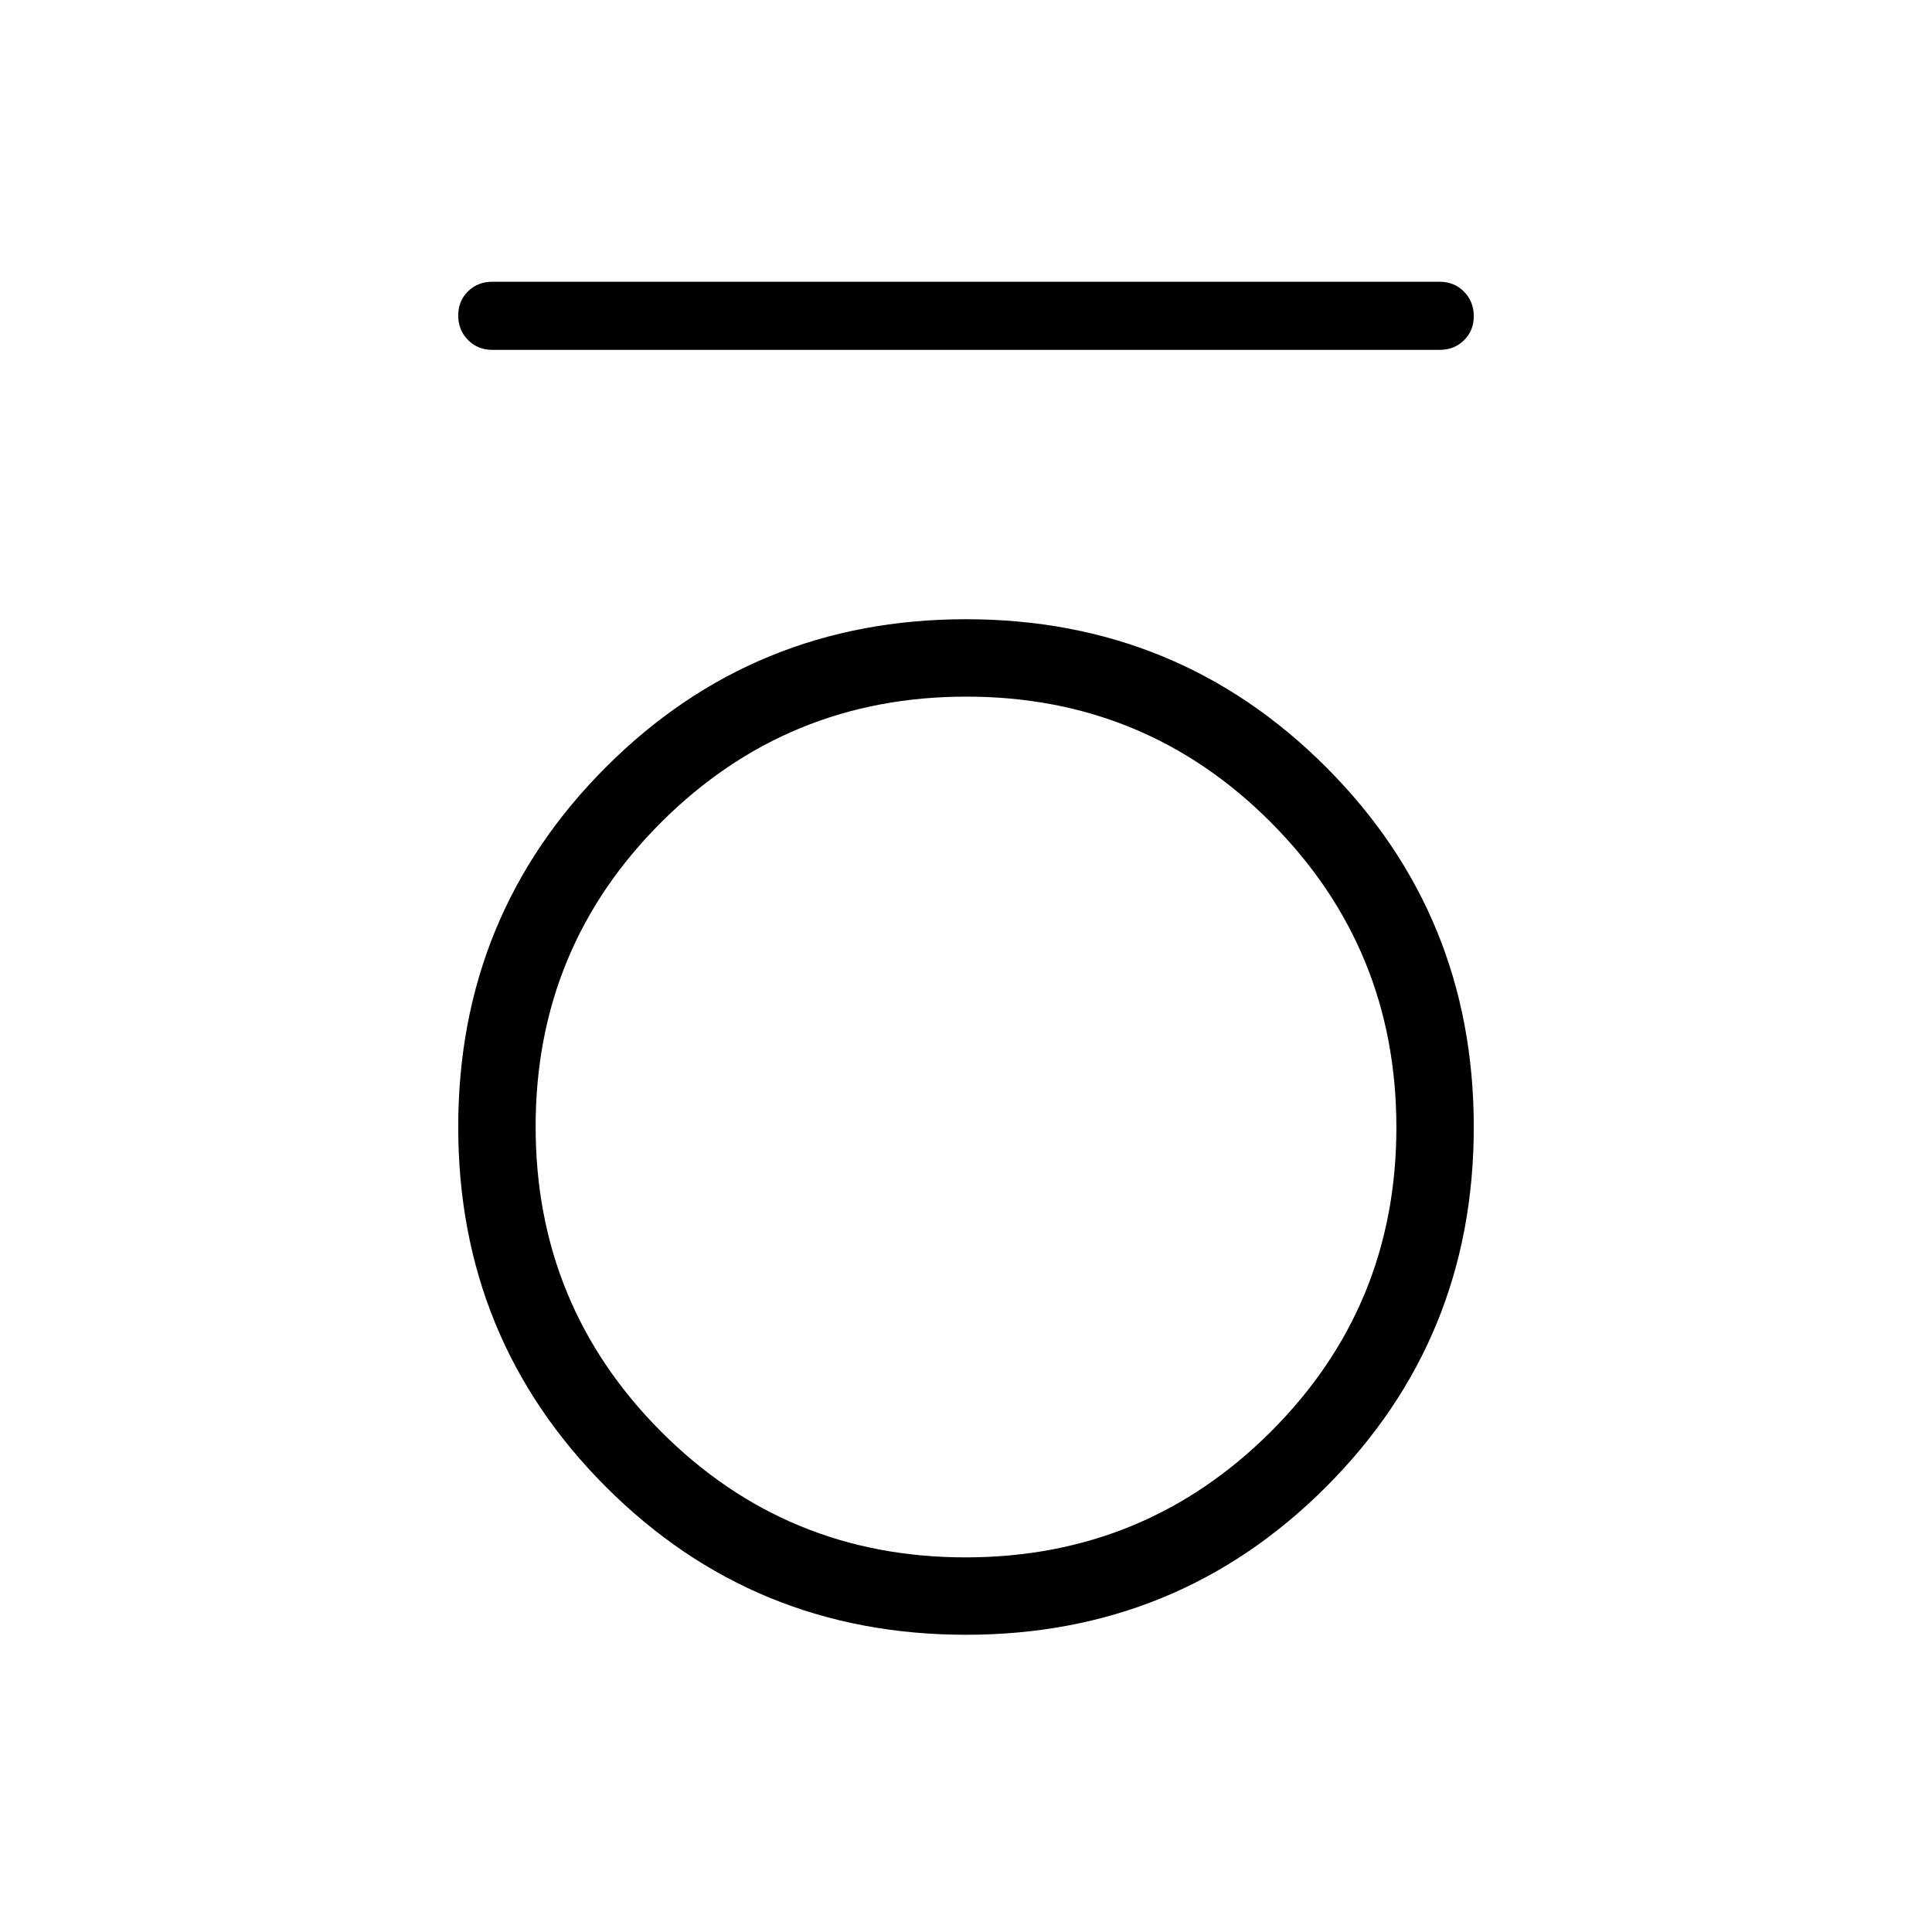 <svg xmlns="http://www.w3.org/2000/svg" height="40" viewBox="0 -960 960 960" width="40"><path d="M244.62-786.15q-7.2 0-12.06-4.91-4.87-4.91-4.87-12.17t4.87-12.01q4.86-4.76 12.06-4.76h470.76q7.2 0 12.06 4.91 4.87 4.91 4.87 12.17 0 7.25-4.87 12.01-4.86 4.76-12.06 4.76H244.62Zm235.36 638.46q-105.44 0-178.86-73.45-73.43-73.44-73.43-178.88t73.45-178.86q73.44-73.43 178.88-73.43t178.86 73.45q73.43 73.44 73.43 178.88t-73.45 178.86q-73.44 73.43-178.88 73.43Zm-.2-38.46q89.01 0 151.54-62.31 62.53-62.31 62.53-151.32 0-89.01-62.31-151.54-62.31-62.53-151.32-62.53-89.01 0-151.54 62.31-62.53 62.31-62.53 151.32 0 89.01 62.31 151.54 62.31 62.53 151.32 62.53Z"/></svg>